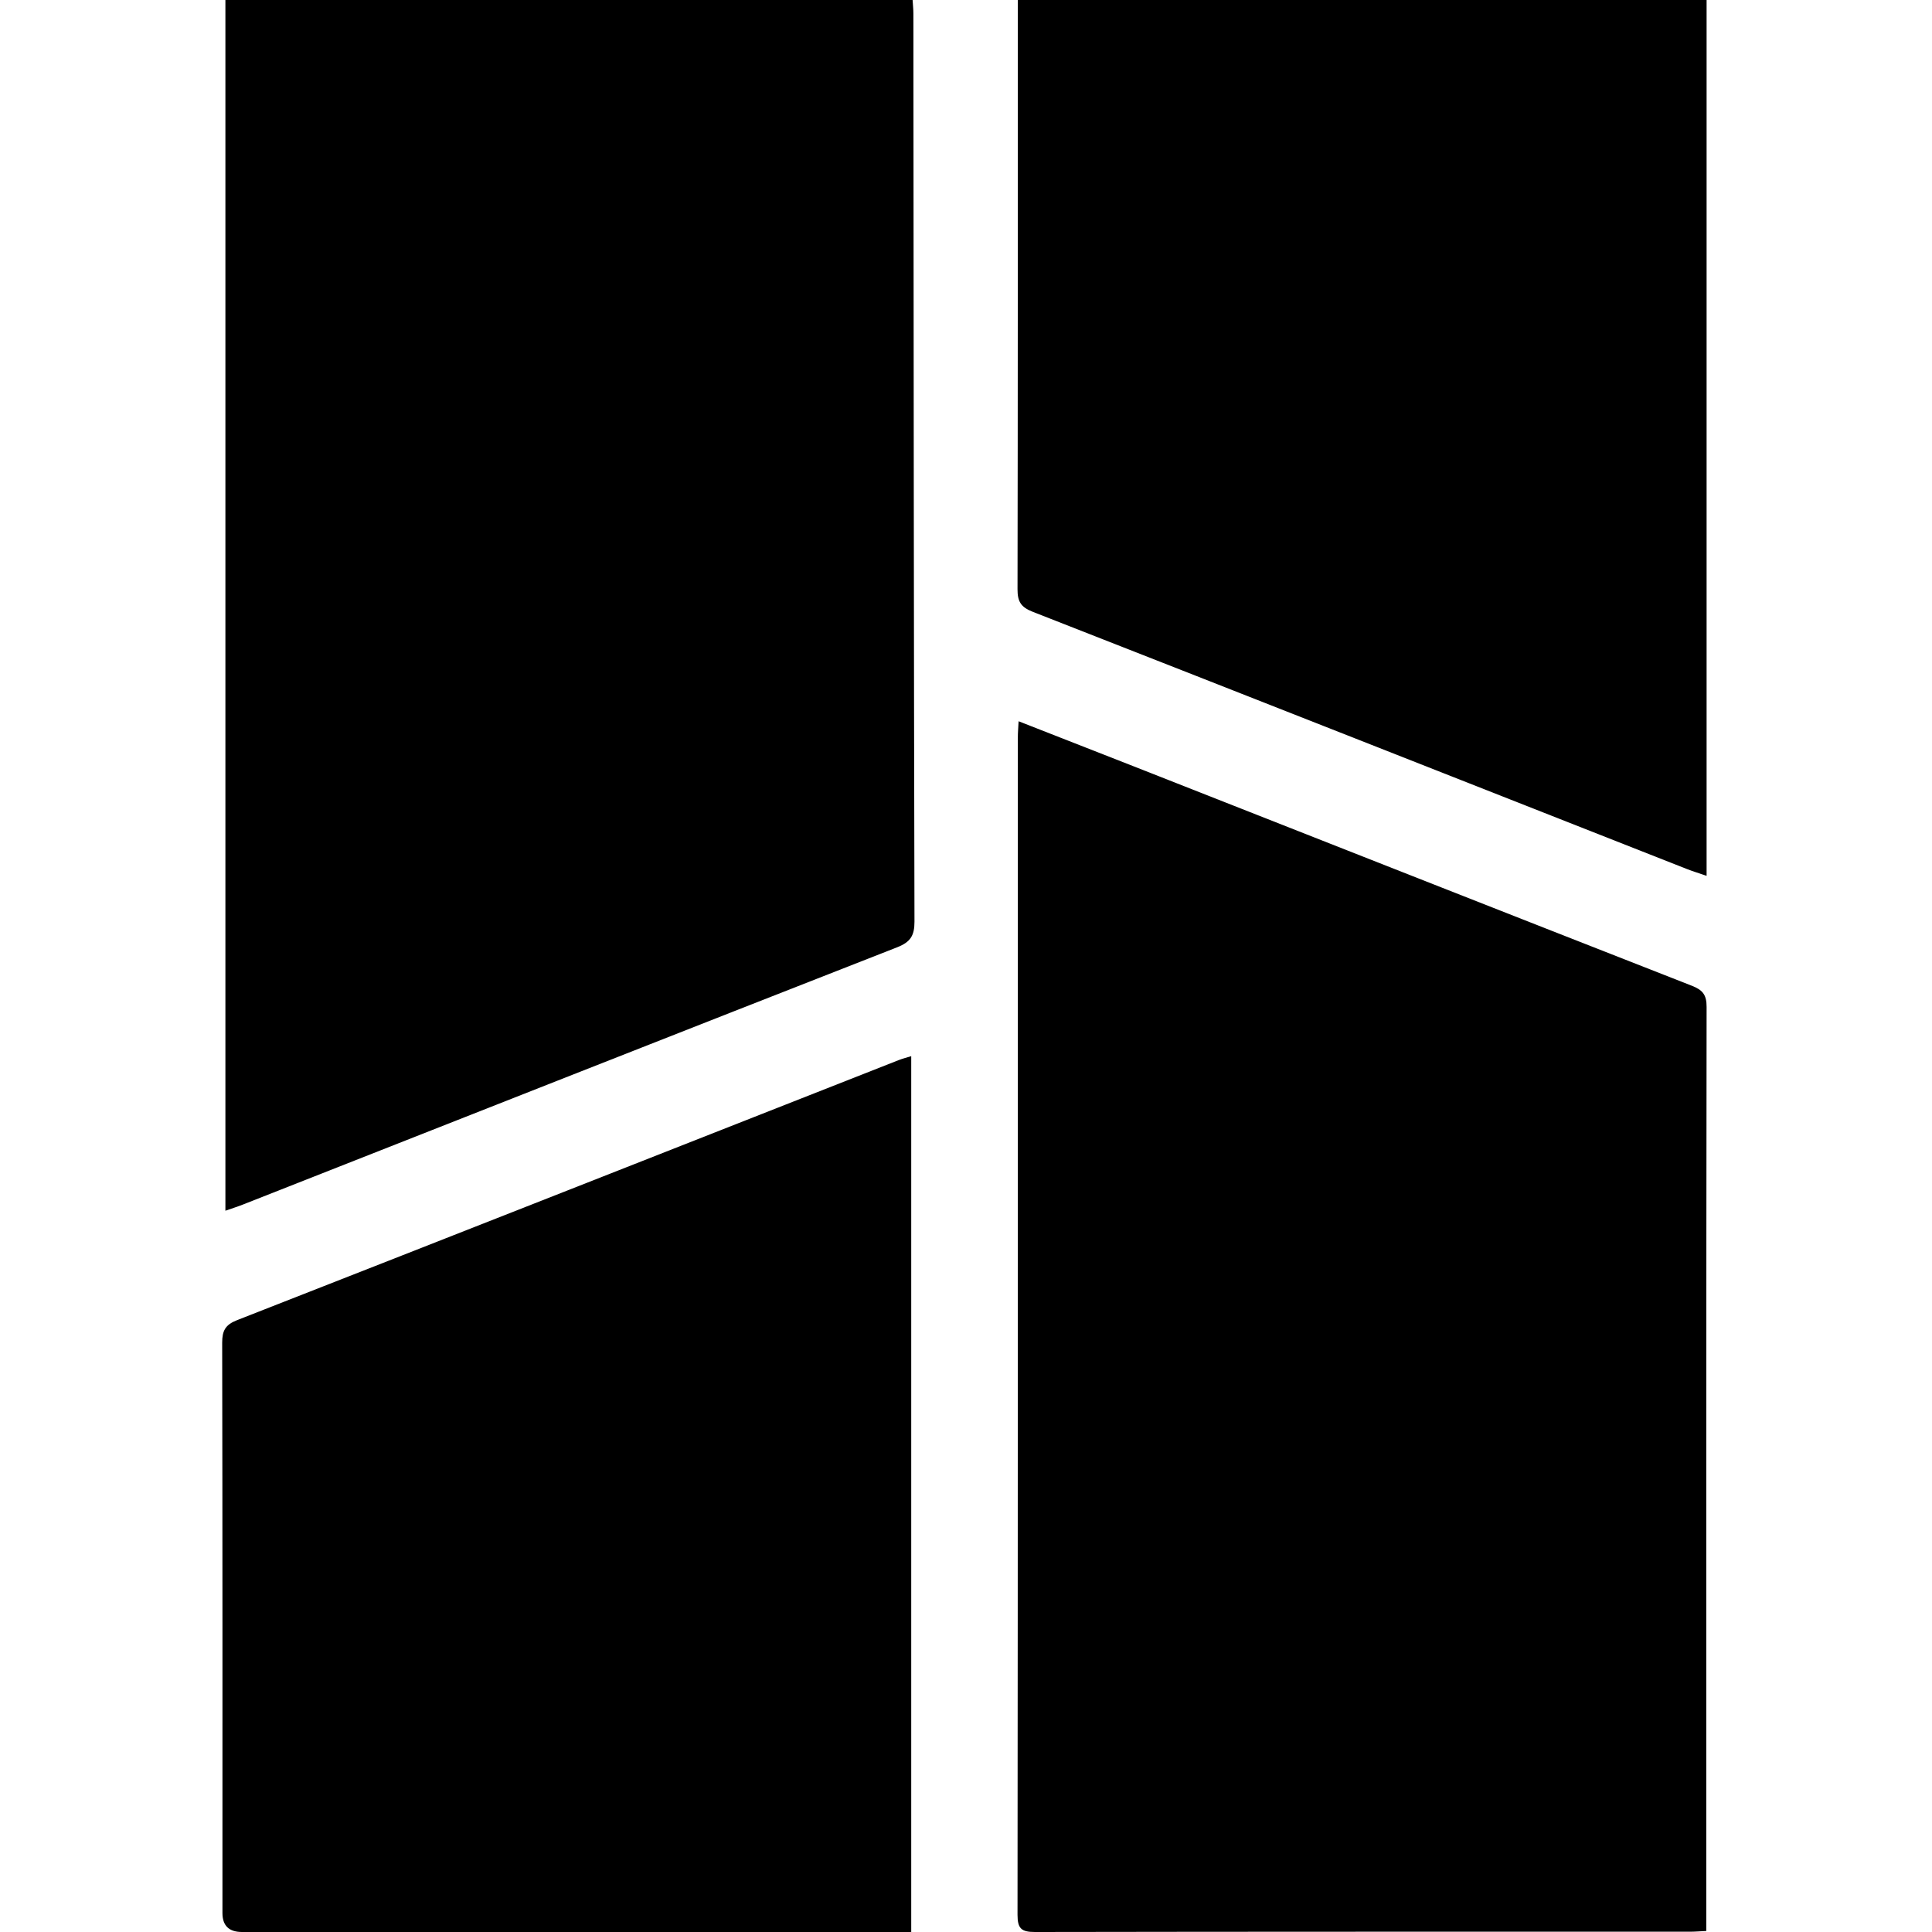 <?xml version="1.0" encoding="UTF-8"?>
<svg width="600px" height="600px" viewBox="0 0 600 600" version="1.1" xmlns="http://www.w3.org/2000/svg" xmlns:xlink="http://www.w3.org/1999/xlink">
    <title>assets/icon</title>
    <g id="/assets/icon" stroke="none" stroke-width="1" fill="none" fill-rule="evenodd">
        <g id="icon" transform="translate(69, 0)" fill="#000000" fill-rule="nonzero">
            <path d="M247.351,224 C259.523,228.759 271.205,233.316 282.87,237.909 C340.711,260.673 398.535,283.474 456.423,306.136 C459.782,307.446 461.009,308.949 461,312.703 C460.871,406.618 460.898,500.542 460.898,594.457 L460.898,599.686 C458.887,599.779 457.392,599.908 455.888,599.908 C388.07,599.917 320.243,599.88 252.426,600 C248.264,600 247,598.995 247,594.678 C247.12,472.788 247.092,350.889 247.101,228.999 C247.101,227.523 247.231,226.048 247.332,224 L247.351,224 L247.351,224 Z" id="Path"></path>
            <path d="M1.009,0 L214.418,0 C214.511,1.524 214.658,2.863 214.658,4.202 C214.686,9.282 214.658,14.362 214.668,19.433 C214.741,108.367 214.788,197.301 215,286.235 C215.009,290.576 213.726,292.58 209.645,294.178 C141.872,320.704 74.174,347.414 6.457,374.079 C4.795,374.735 3.087,375.27 1,376 L1,0 L1.009,0 L1.009,0 Z" id="Path"></path>
            <path d="M214,600 L6.163,600 C2.116,600 0.089,598.041 0.083,594.122 C0.083,535.079 0.12,476.036 0,416.993 C0,413.257 0.97,411.411 4.657,409.972 C73.184,383.149 141.638,356.16 210.12,329.218 C211.228,328.784 212.402,328.489 213.991,328 L213.991,600 L214,600 L214,600 Z" id="Path"></path>
            <path d="M247.074,0 L461,0 L461,272 C458.809,271.243 456.71,270.605 454.676,269.802 C387.026,243.174 319.384,216.492 251.688,189.984 C247.999,188.544 246.991,186.752 247,182.993 C247.111,123.753 247.083,64.523 247.083,5.283 L247.083,0 L247.074,0 L247.074,0 Z" id="Path"></path>
        </g>
    </g>
</svg>